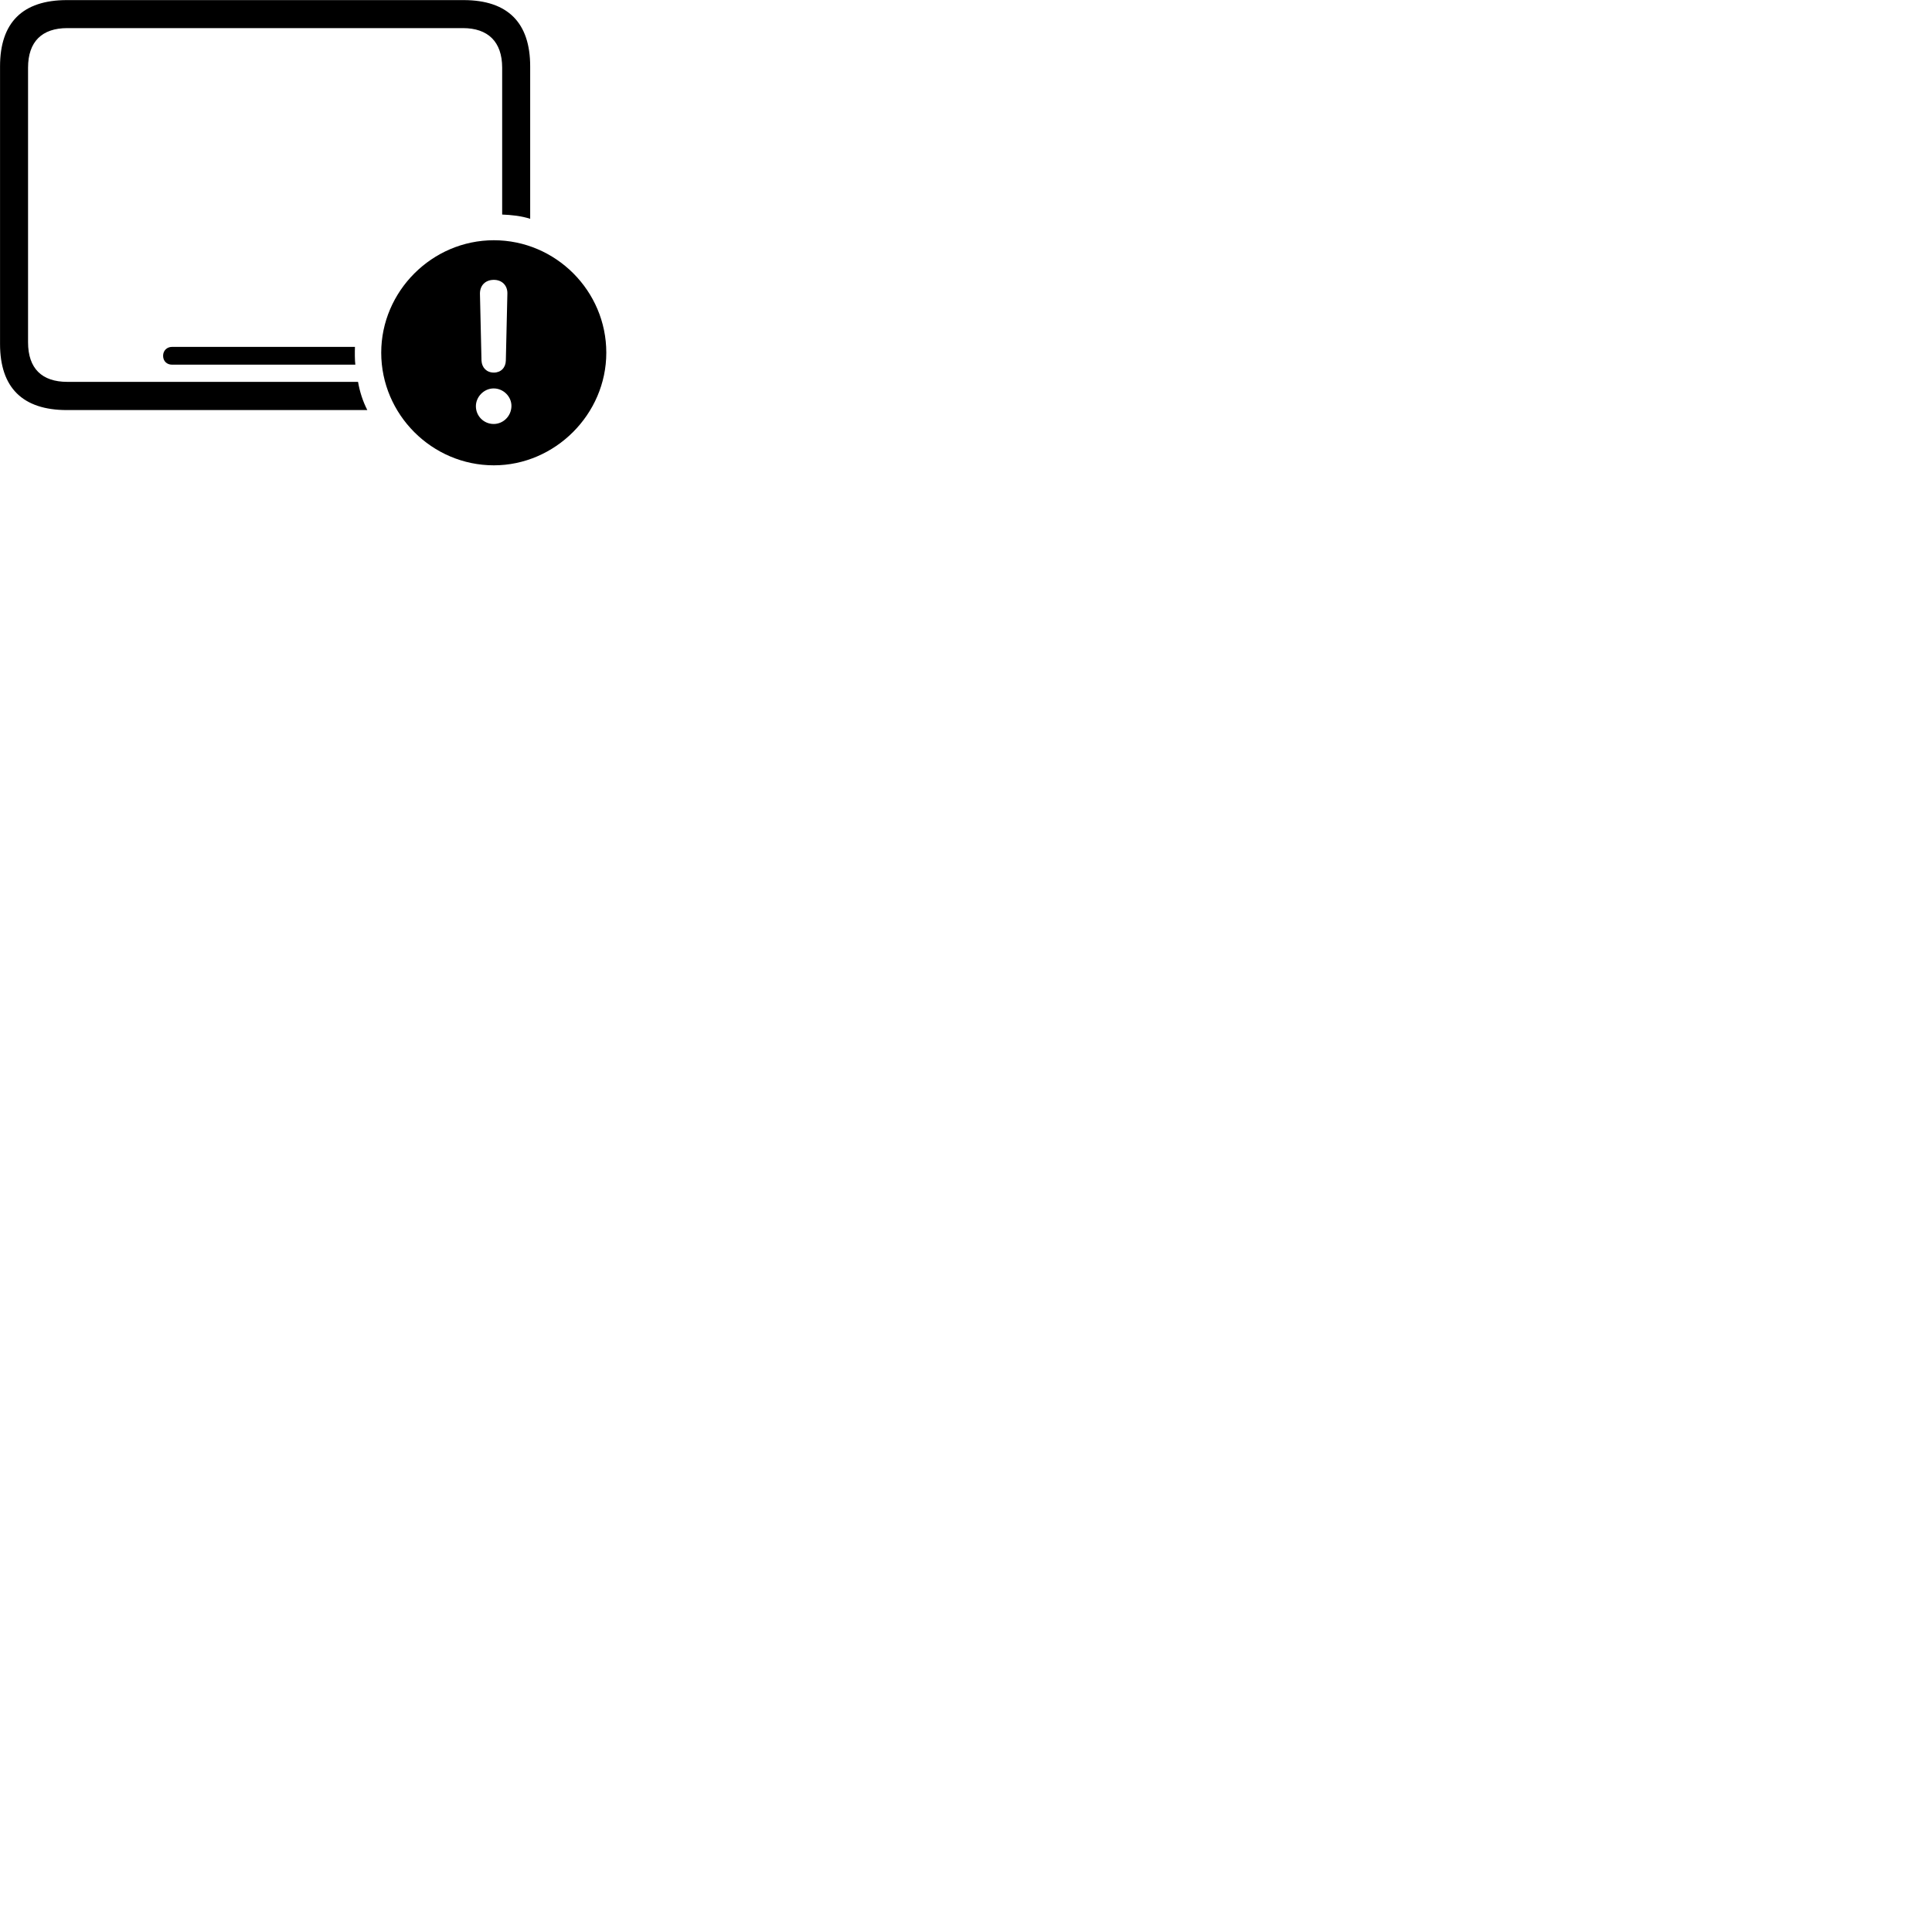 
        <svg xmlns="http://www.w3.org/2000/svg" viewBox="0 0 100 100">
            <path d="M3.482 19.765C2.172 19.765 1.452 19.075 1.452 17.715V3.505C1.452 2.155 2.172 1.455 3.482 1.455H23.962C25.252 1.455 25.992 2.155 25.992 3.505V11.105C26.482 11.125 26.972 11.175 27.442 11.325V3.435C27.442 1.175 26.282 0.005 23.992 0.005H3.462C1.172 0.005 0.002 1.165 0.002 3.435V17.805C0.002 20.065 1.172 21.225 3.462 21.225H19.012C18.782 20.775 18.622 20.285 18.532 19.765ZM25.562 24.085C28.722 24.085 31.382 21.445 31.382 18.255C31.382 15.055 28.762 12.435 25.562 12.435C22.362 12.435 19.732 15.075 19.732 18.255C19.732 21.455 22.362 24.085 25.562 24.085ZM25.562 19.285C25.192 19.285 24.942 19.035 24.922 18.665L24.842 15.195C24.842 14.775 25.122 14.485 25.562 14.485C25.982 14.485 26.272 14.775 26.262 15.195L26.182 18.665C26.172 19.035 25.922 19.285 25.562 19.285ZM8.902 17.955C8.642 17.955 8.442 18.145 8.442 18.415C8.442 18.695 8.642 18.875 8.902 18.875H18.392C18.362 18.665 18.362 18.215 18.372 17.955ZM25.552 21.945C25.042 21.945 24.632 21.535 24.632 21.025C24.632 20.535 25.052 20.105 25.552 20.105C26.062 20.105 26.482 20.535 26.472 21.025C26.462 21.535 26.052 21.945 25.552 21.945Z" />
        </svg>
    